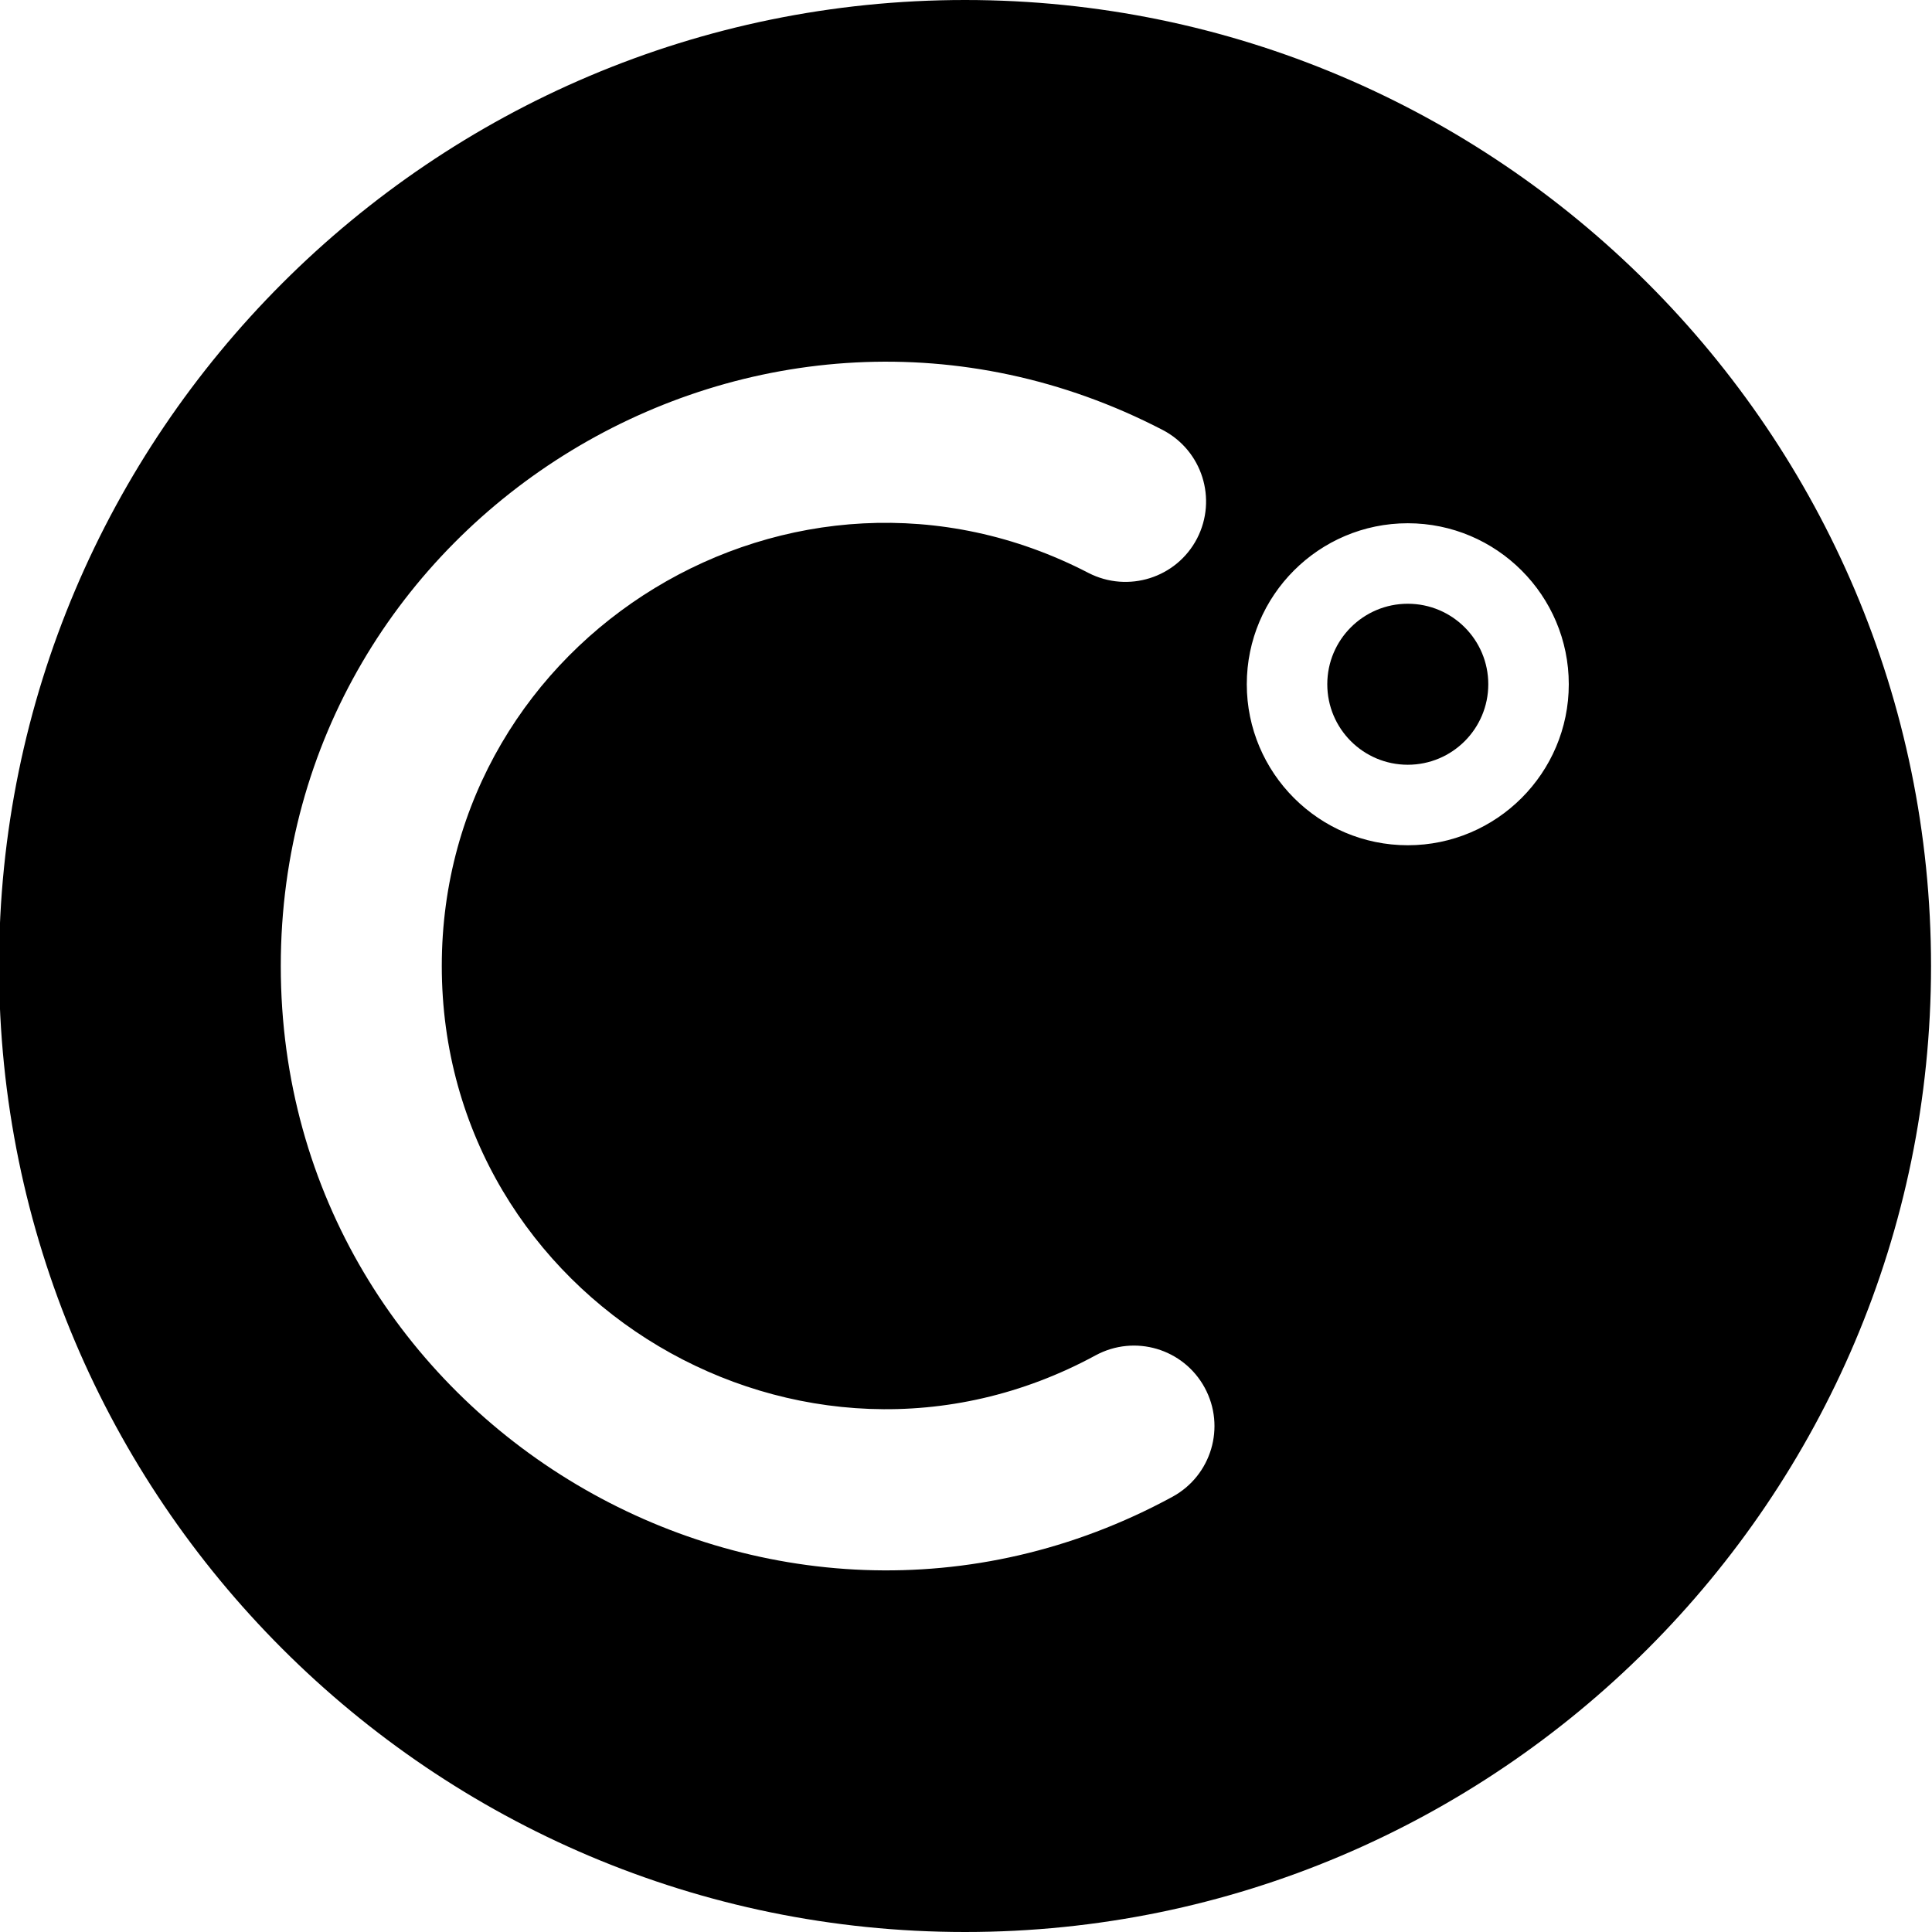 <?xml version="1.0" encoding="utf-8"?>
<!-- Generator: Adobe Illustrator 19.2.1, SVG Export Plug-In . SVG Version: 6.00 Build 0)  -->
<svg version="1.1" xmlns="http://www.w3.org/2000/svg" xmlns:xlink="http://www.w3.org/1999/xlink" x="0px" y="0px" width="24px"
	 height="24px" viewBox="0 0 24 24" enable-background="new 0 0 24 24" xml:space="preserve">
<g id="Filled_Icon">
	<g>
		<circle cx="17.488" cy="8.5" r="1"/>
		<path d="M11.988,0c-6.617,0-12,5.383-12,12s5.383,12,12,12s12-5.383,12-12S18.604,0,11.988,0z M14.564,18.594
			C9.59,21.297,3.488,17.68,3.488,12c0-5.615,5.977-9.241,10.955-6.659c0.49,0.255,0.681,0.858,0.427,1.349
			c-0.255,0.49-0.858,0.679-1.349,0.427C9.866,5.221,5.488,7.887,5.488,12c0,4.166,4.476,6.816,8.121,4.837
			c0.487-0.264,1.092-0.084,1.356,0.401C15.229,17.724,15.049,18.33,14.564,18.594z M17.488,10.5c-1.103,0-2-0.898-2-2
			c0-1.103,0.897-2,2-2c1.103,0,2,0.897,2,2C19.488,9.602,18.591,10.5,17.488,10.5z"/>
	</g>
</g>
<g id="Invisible_Shape">
	<rect fill="none" width="24" height="24"/>
</g>
</svg>
